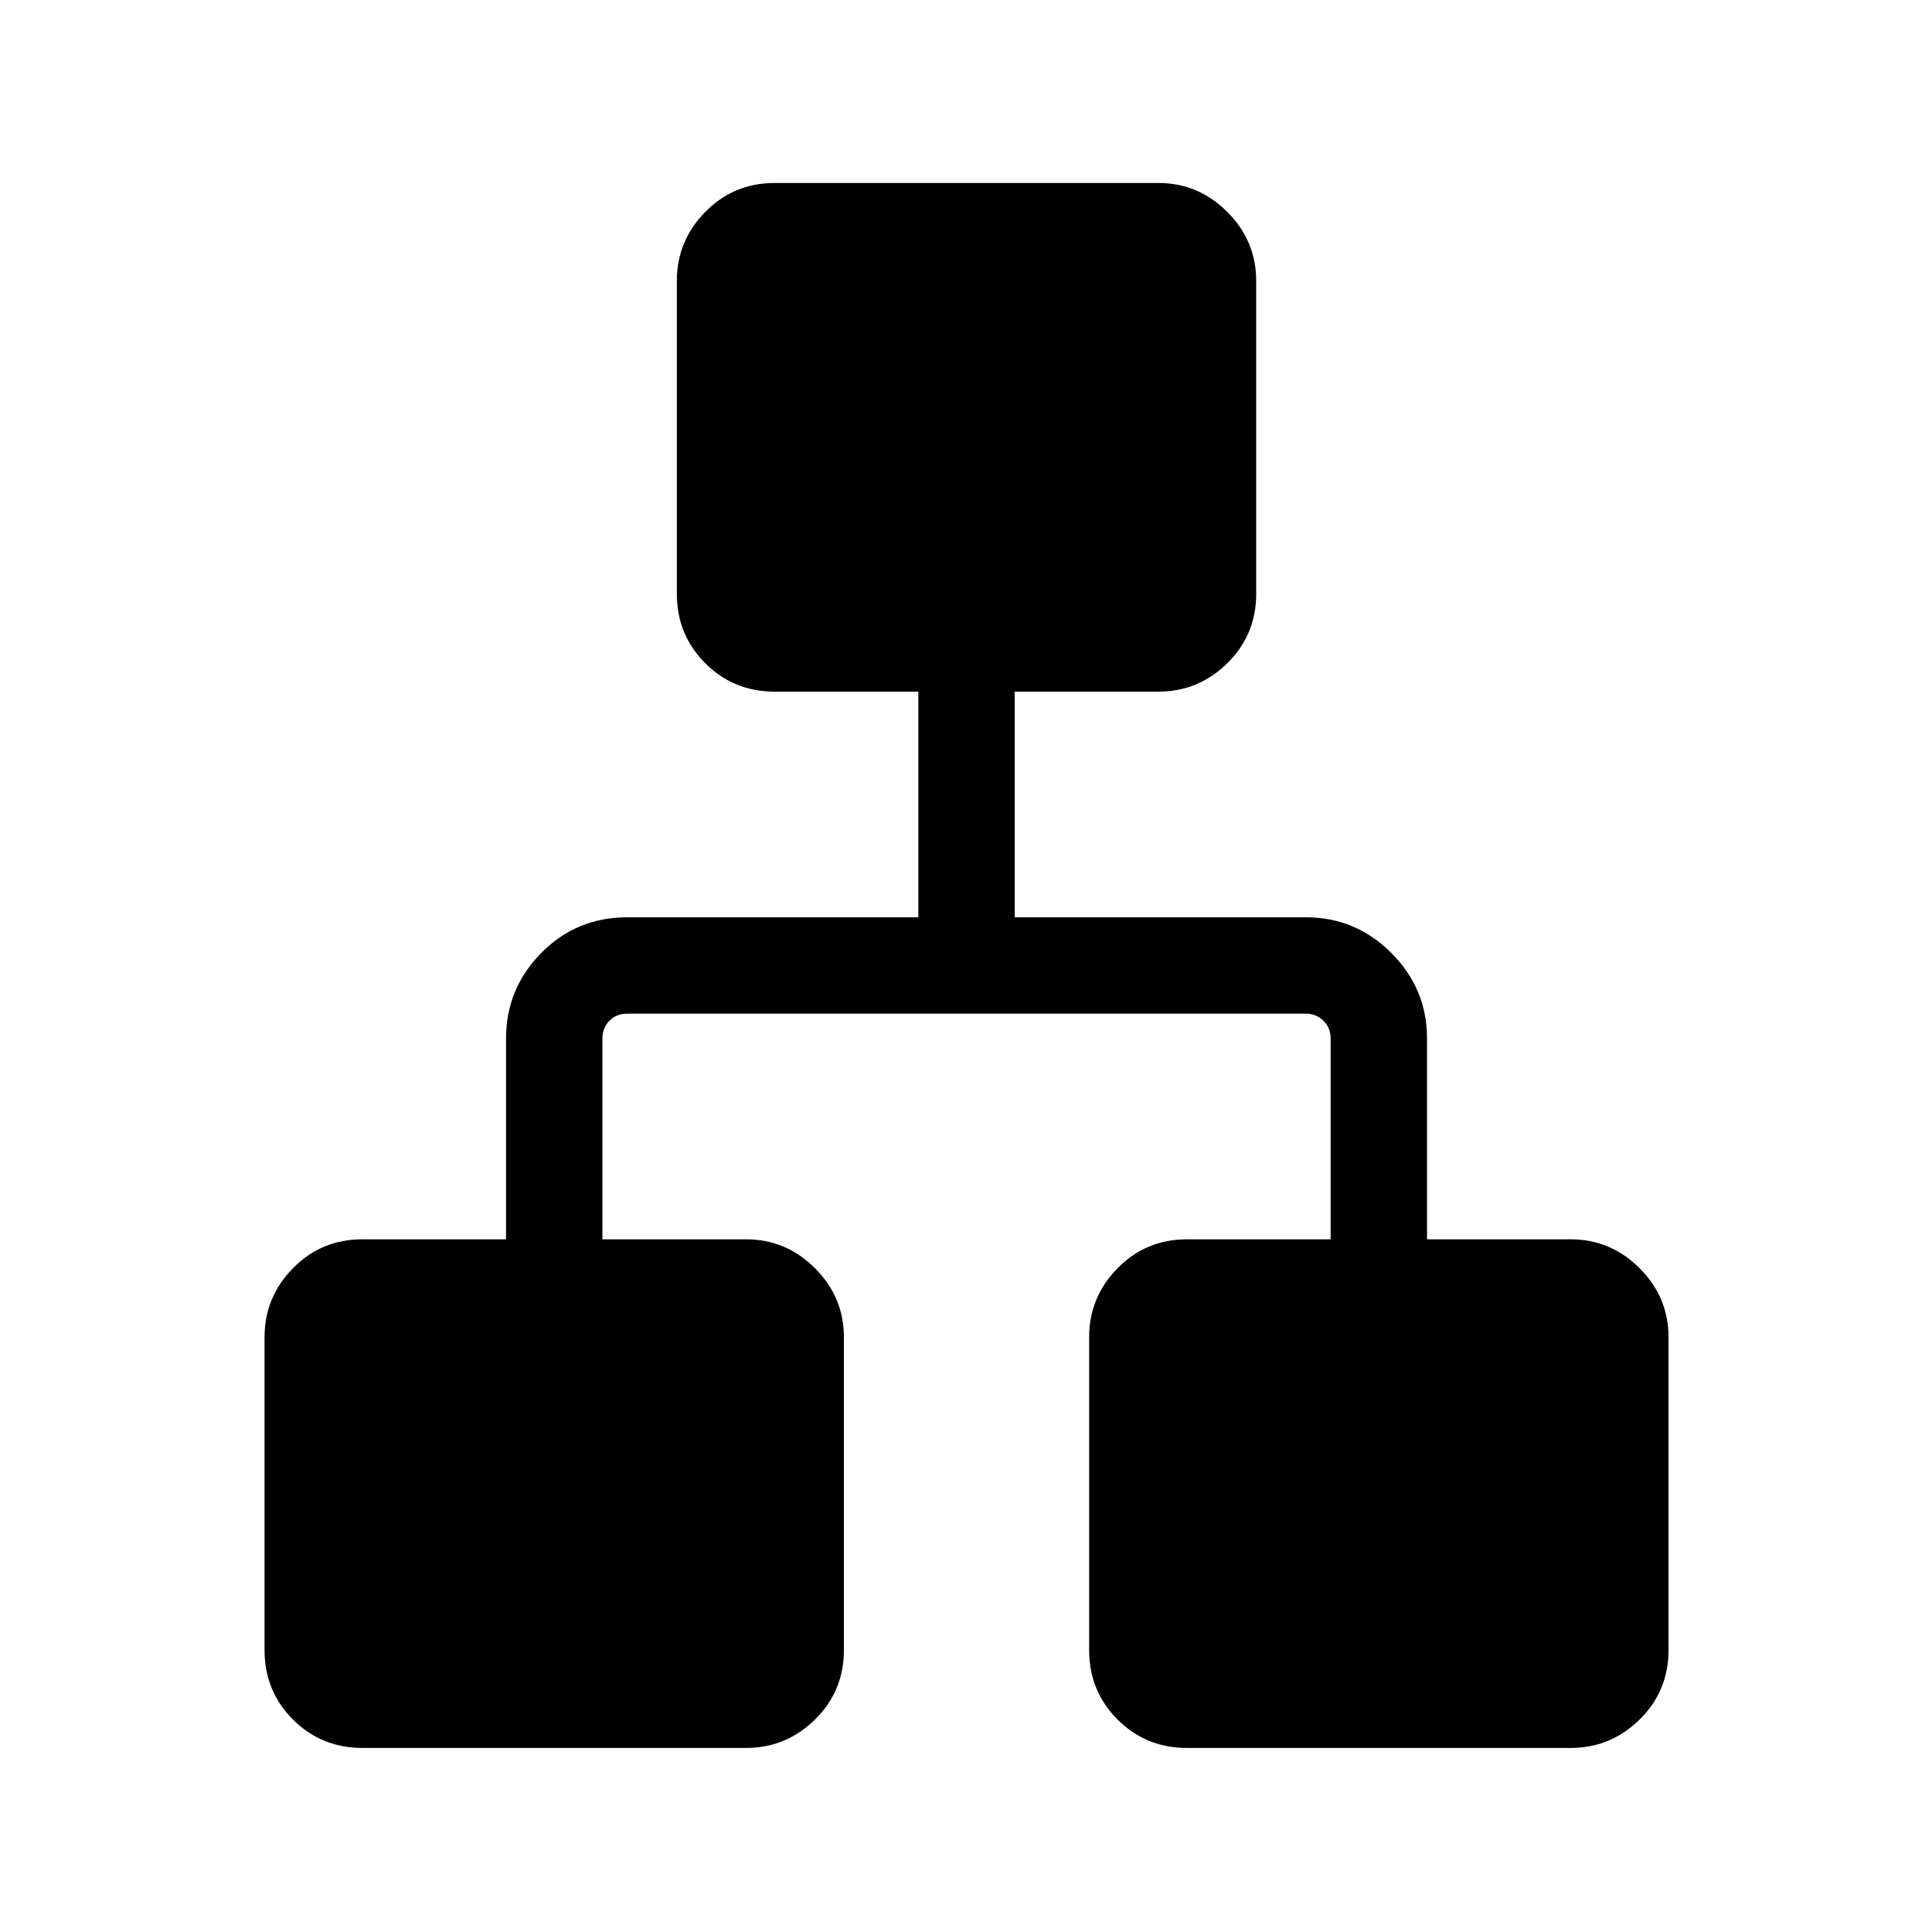 <svg xmlns="http://www.w3.org/2000/svg" height="40" viewBox="0 -960 960 960" width="40"><path d="M131.45-140.1v-155.45q0-19.91 14.12-34.28 14.12-14.37 34.53-14.37h71.35v-99.81q0-24.72 17.49-42.46 17.48-17.73 42.7-17.73h144.68v-112.12h-71.35q-20.41 0-34.53-14.12-14.12-14.12-14.12-34.53v-155.45q0-19.91 14.12-34.28 14.12-14.38 34.53-14.38h190.58q19.91 0 34.28 14.38 14.37 14.37 14.37 34.28v155.45q0 20.41-14.37 34.53-14.37 14.12-34.28 14.12H504.2v112.12h144.68q24.72 0 42.46 17.73 17.74 17.74 17.74 42.46v99.81h71.34q19.91 0 34.28 14.37 14.38 14.37 14.38 34.28v155.45q0 20.41-14.38 34.53-14.37 14.12-34.28 14.12H589.85q-20.42 0-34.54-14.12-14.12-14.12-14.12-34.53v-155.45q0-19.91 14.12-34.28 14.12-14.37 34.54-14.37h71.34v-99.81q0-5.2-3.55-8.75-3.56-3.56-8.76-3.56H311.64q-5.38 0-8.85 3.56-3.46 3.55-3.46 8.75v99.81h71.35q19.91 0 34.28 14.37 14.37 14.37 14.37 34.28v155.45q0 20.41-14.37 34.53-14.37 14.12-34.28 14.12H180.1q-20.41 0-34.53-14.12-14.12-14.12-14.12-34.53Z"/></svg>